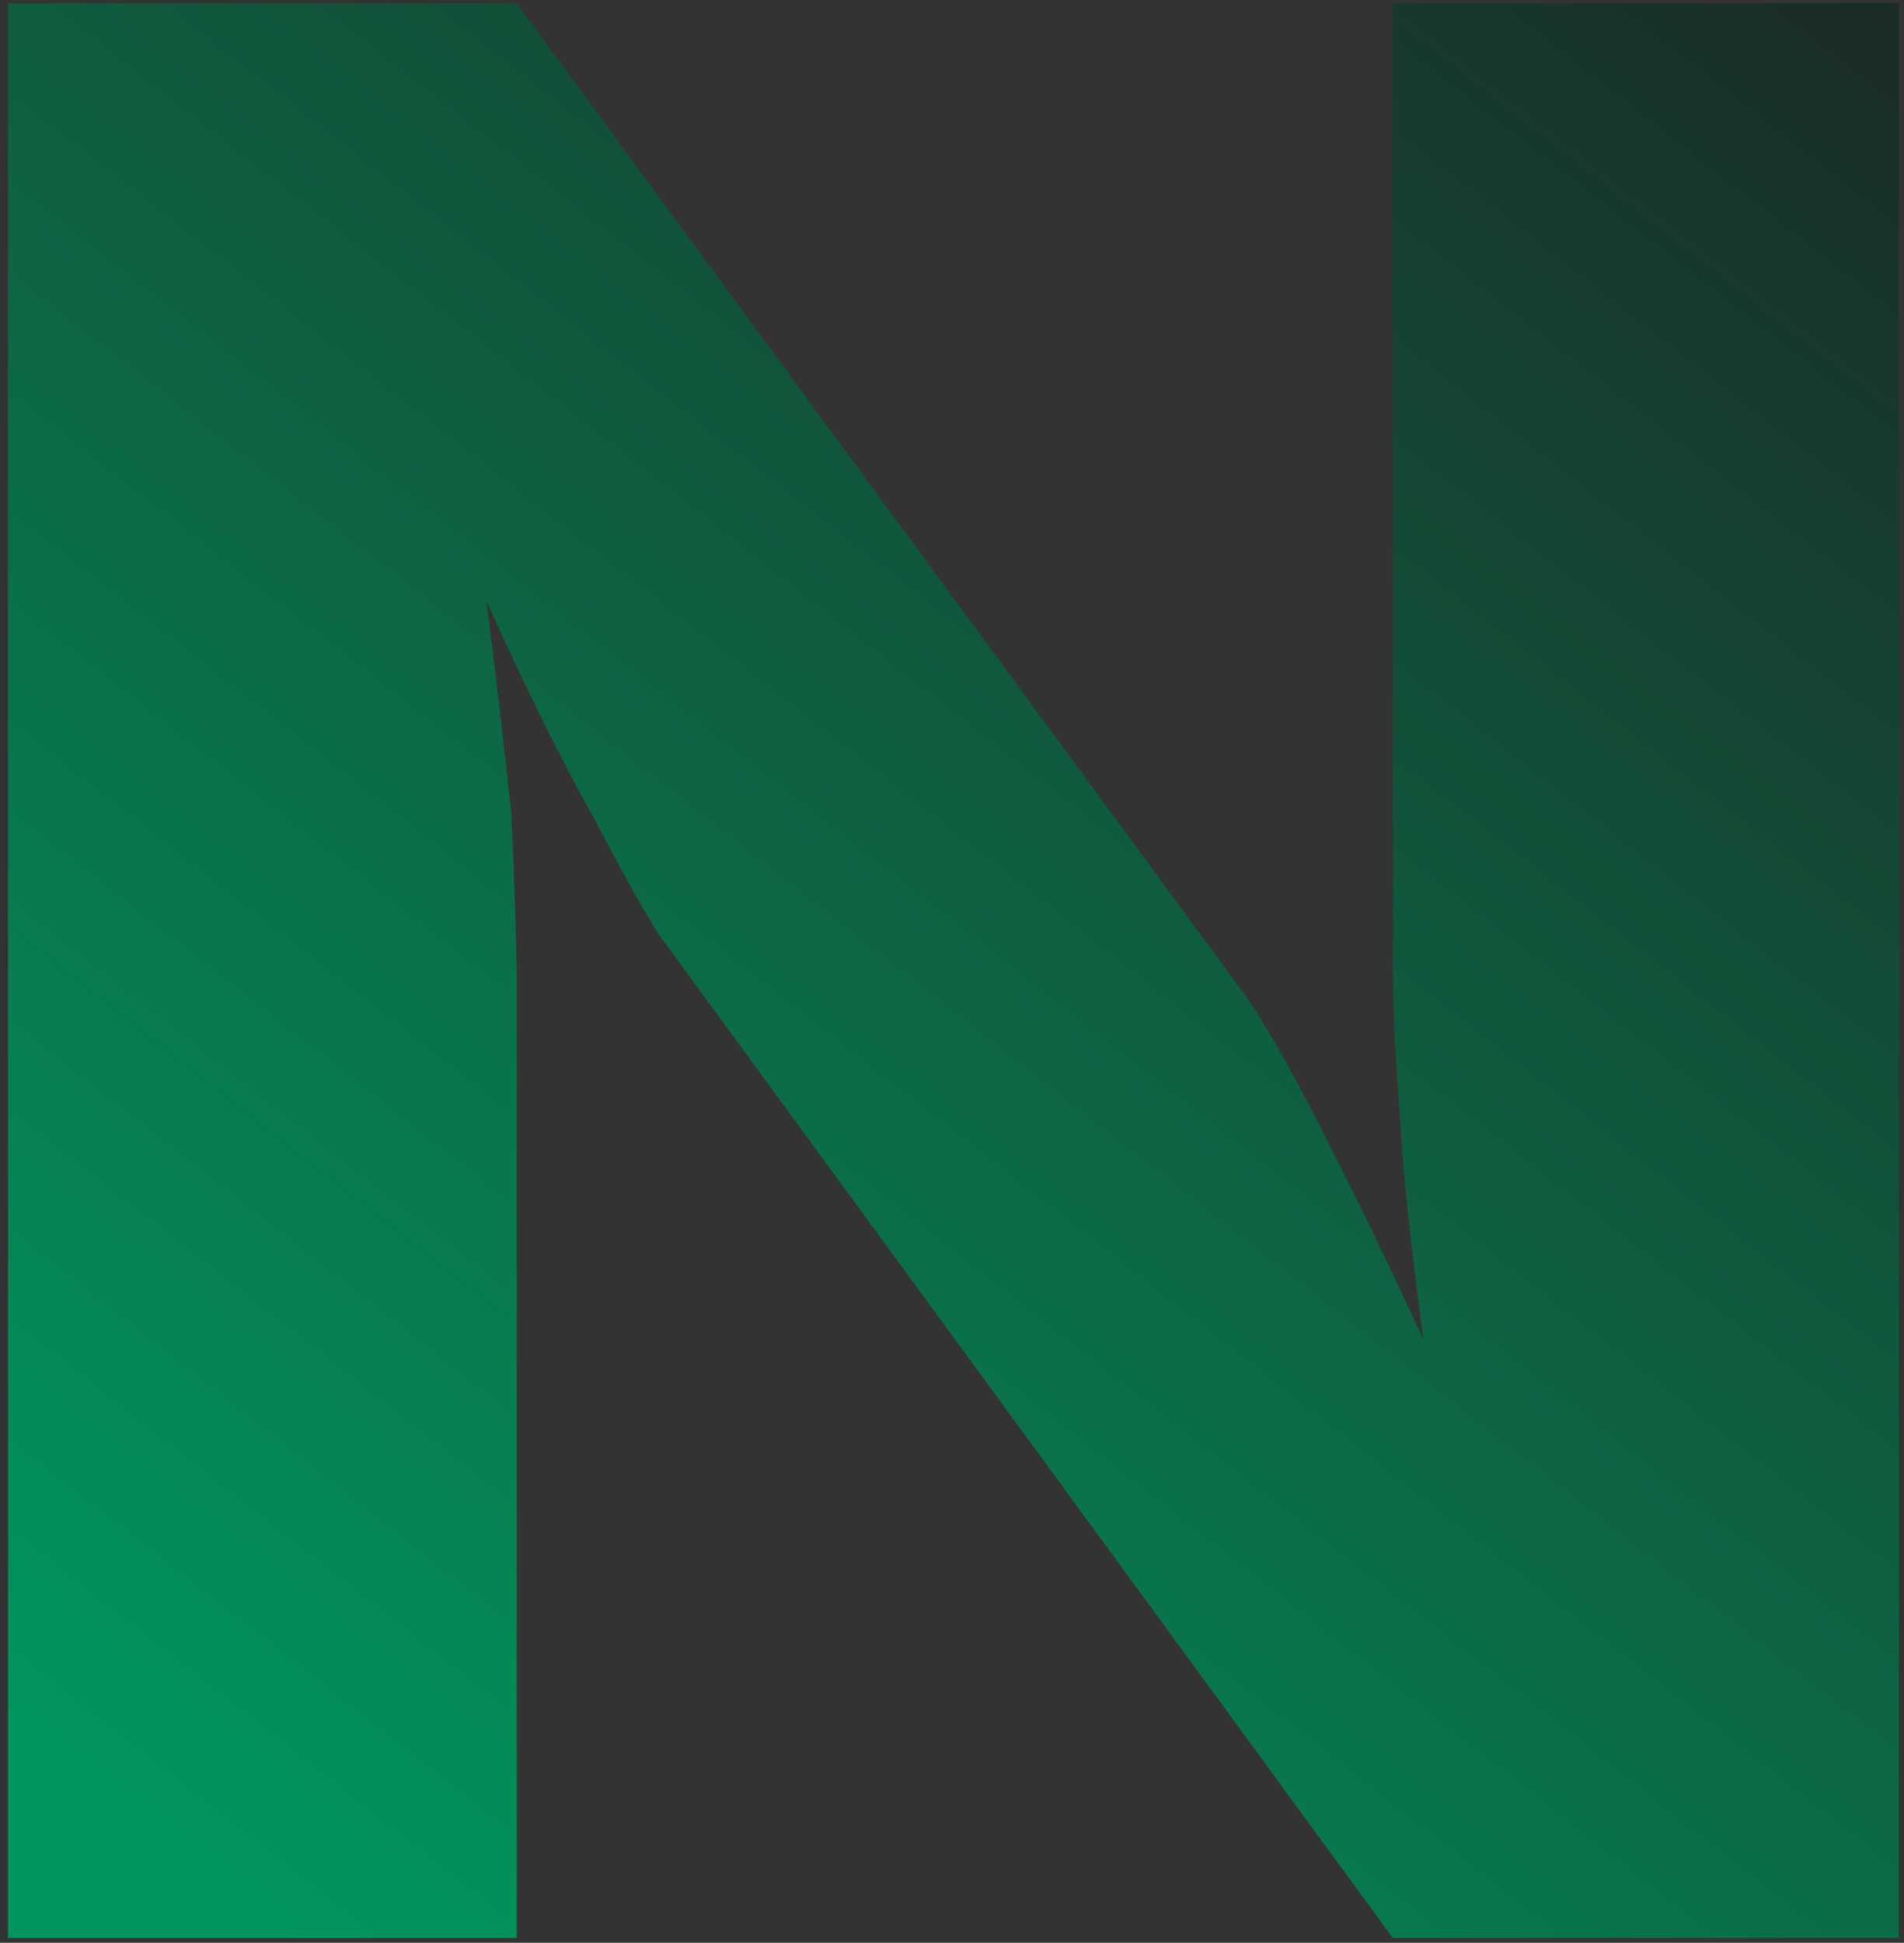 <svg width="197" height="201" viewBox="0 0 197 201" fill="none" xmlns="http://www.w3.org/2000/svg">
<rect x="0" y="0" width="197" height="201" fill="#333333" stroke="none"/>
<path d="M0.828 200.5V0.344H53.465L129.07 103.293C130.984 106.118 133.4 110.357 136.316 116.008C140.053 123.299 143.699 130.819 147.254 138.566C145.887 128.085 145.112 120.747 144.93 116.555C144.383 109.992 144.109 104.204 144.109 99.191V0.344H196.473V200.5H144.109L68.504 97.141C67.41 95.682 64.995 91.398 61.258 84.289C57.977 78.456 54.331 71.073 50.32 62.141C51.232 69.25 52.098 76.633 52.918 84.289C53.283 92.857 53.465 98.644 53.465 101.652V200.5H0.828Z" fill="url(#paint0_linear_121_1993)"/>
<defs>
<linearGradient id="paint0_linear_121_1993" x1="21.711" y1="194.952" x2="183.953" y2="-12.295" gradientUnits="userSpaceOnUse">
<stop stop-color="#01965E"/>
<stop offset="1" stop-color="#1B2A24"/>
<stop offset="1" stop-color="#ABFFDD"/>
</linearGradient>
</defs>
</svg>
